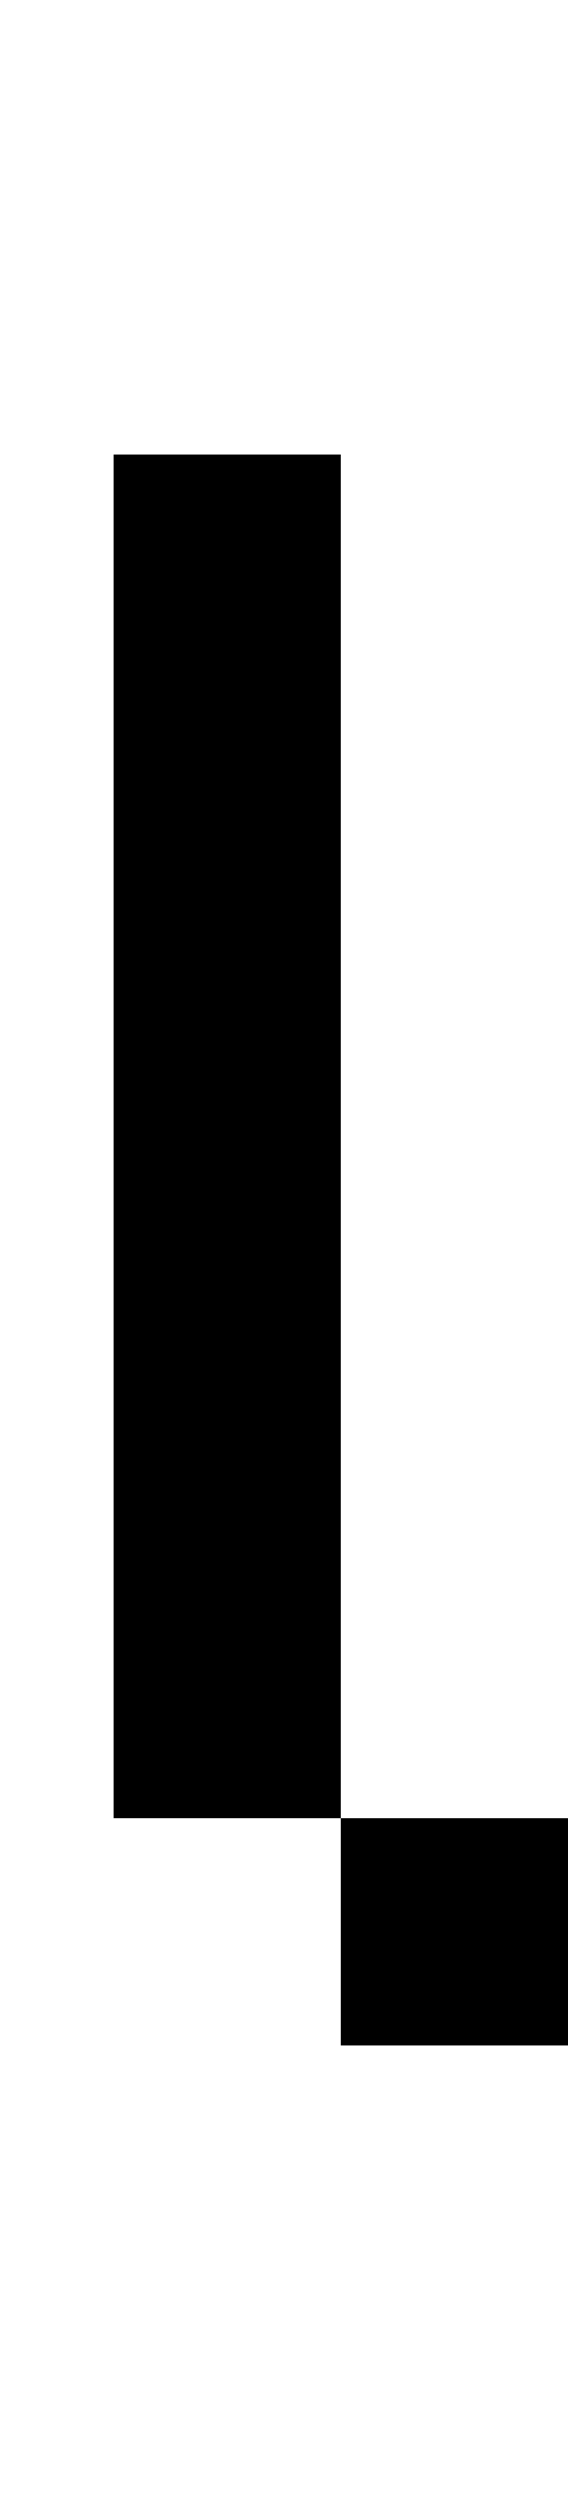 <svg width="5px" height="22px" viewBox="0 0 5 22" version="1.1" xmlns="http://www.w3.org/2000/svg" xmlns:xlink="http://www.w3.org/1999/xlink">
    <title>108</title>
    <g id="108" stroke="none" stroke-width="1" fill="none" fill-rule="evenodd">
        <polygon id="Path" fill="#000000" fill-rule="nonzero" points="3 18 3 16 5 16 5 18"></polygon>
        <polygon id="Path" fill="#000000" fill-rule="nonzero" points="1 16 1 4 3 4 3 16"></polygon>
    </g>
</svg>